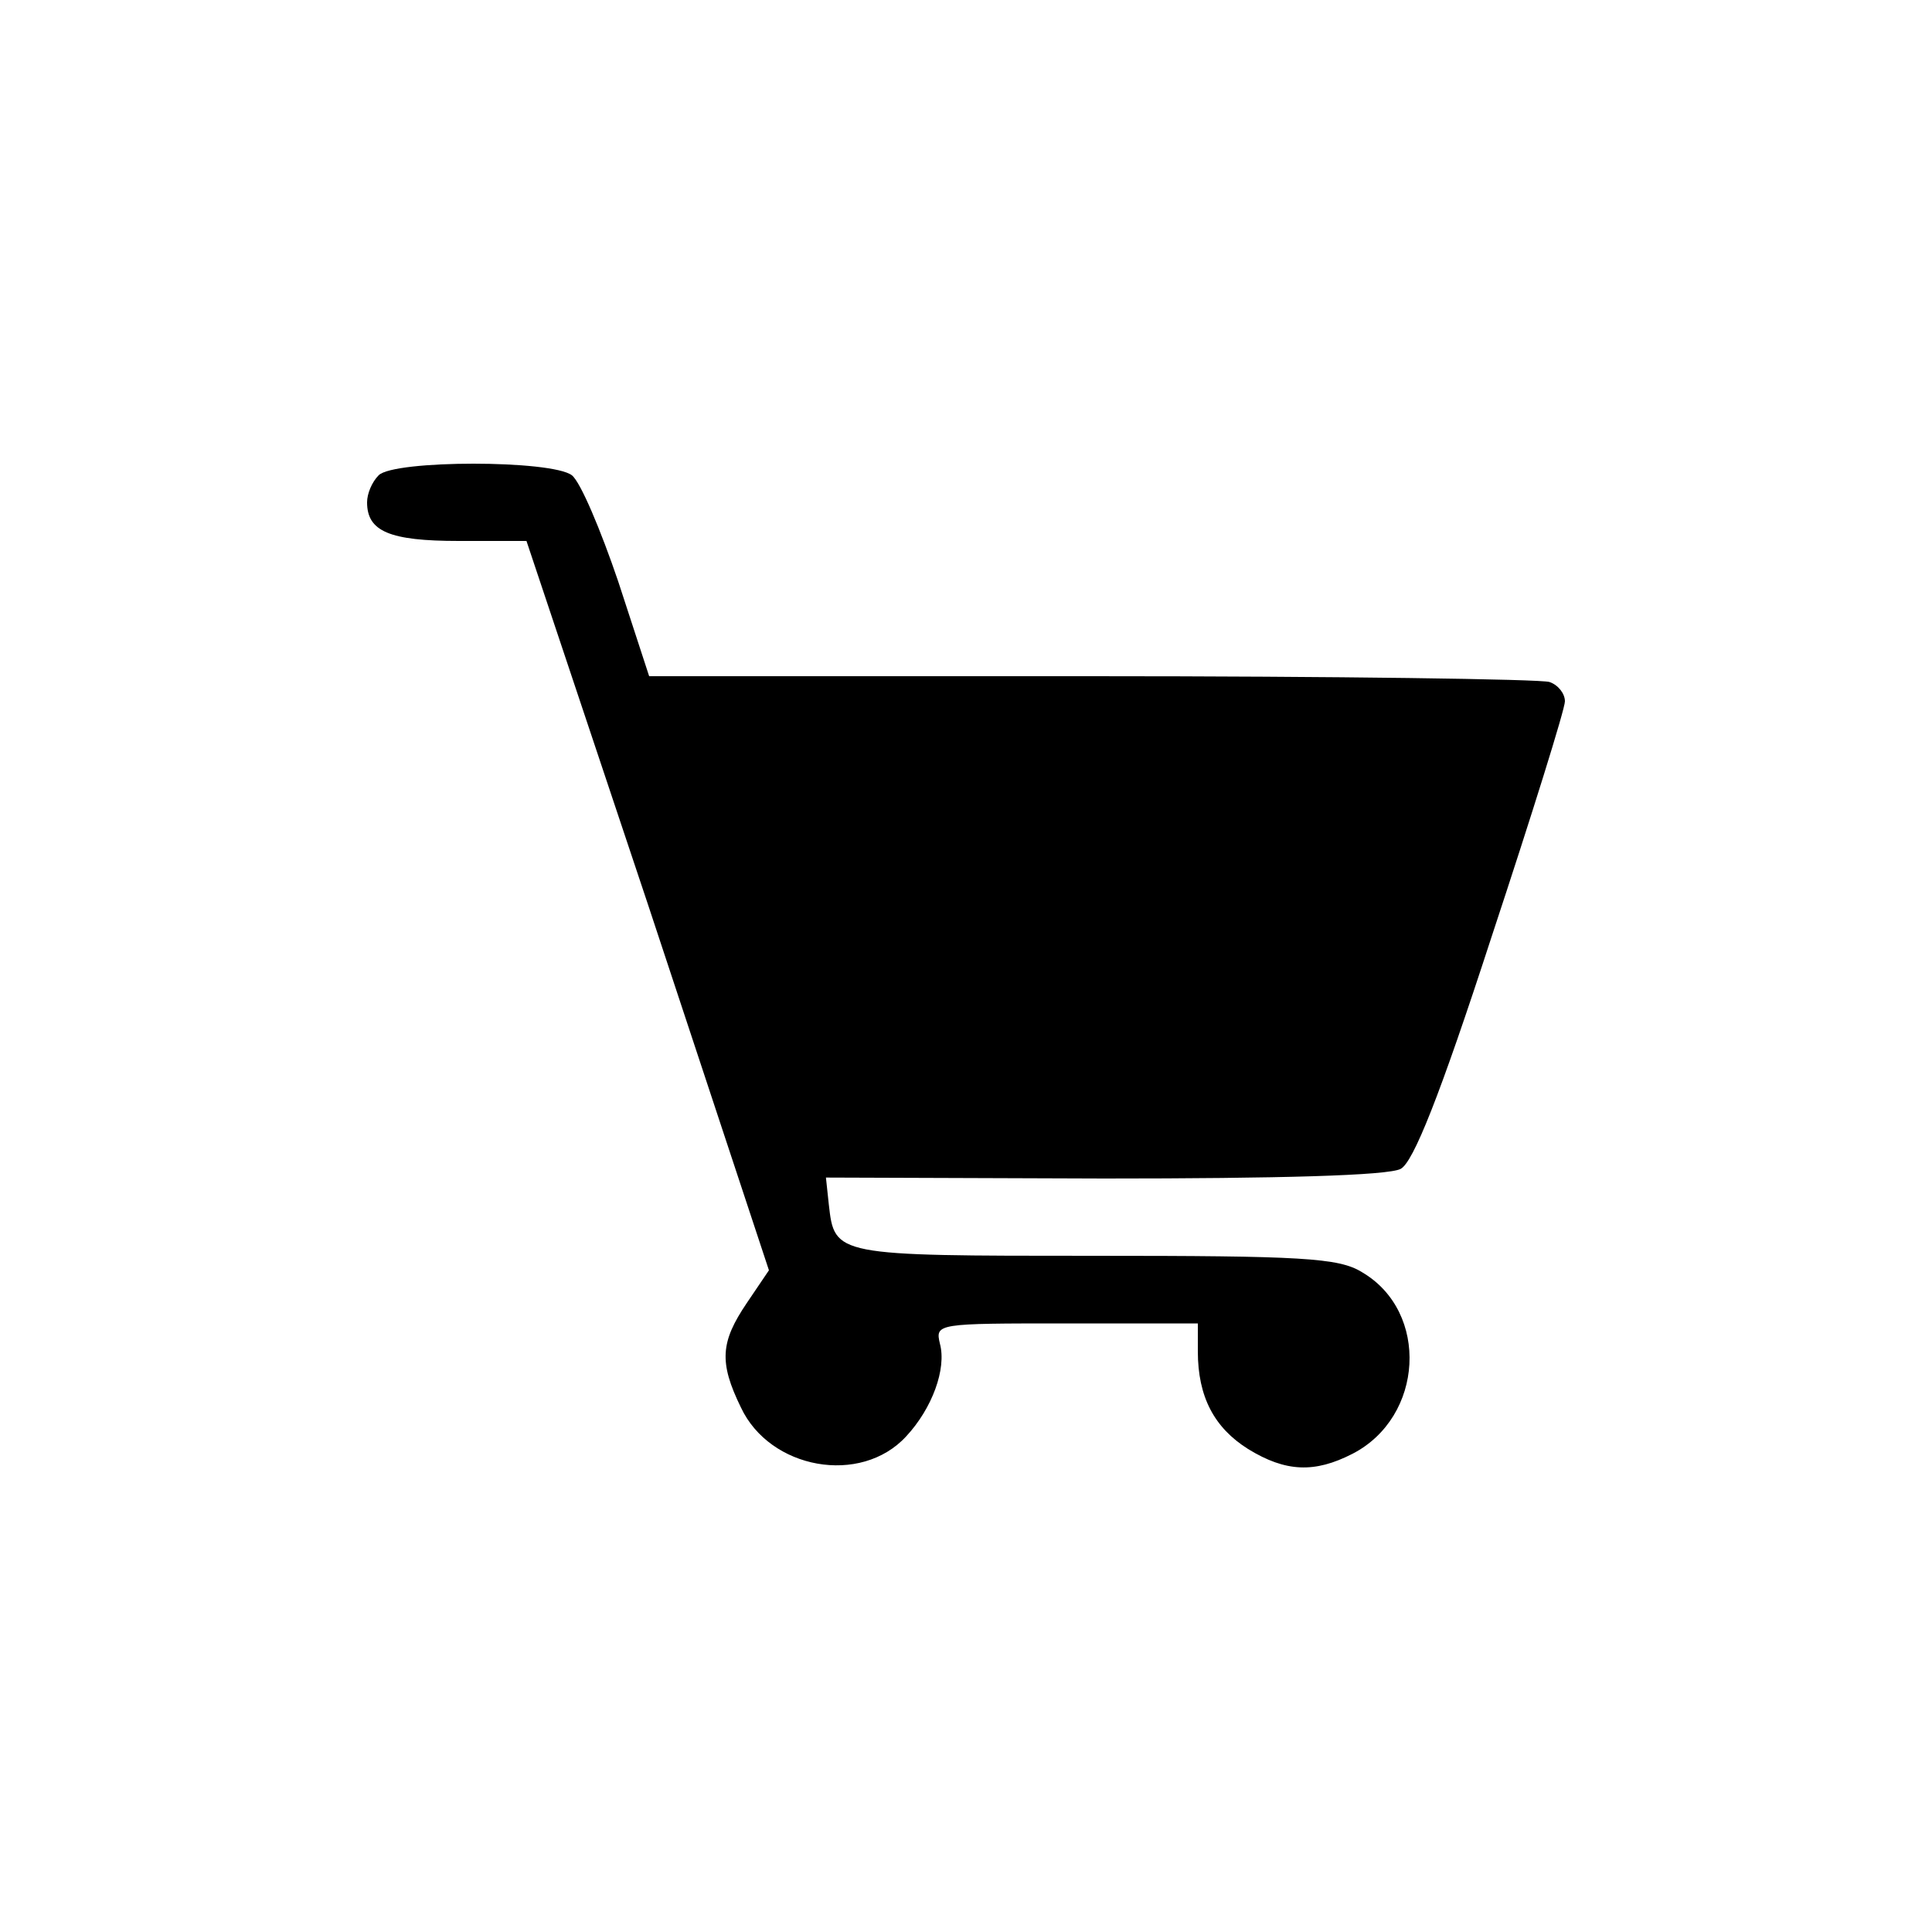 <?xml version="1.0" standalone="no"?>
<!DOCTYPE svg PUBLIC "-//W3C//DTD SVG 20010904//EN"
 "http://www.w3.org/TR/2001/REC-SVG-20010904/DTD/svg10.dtd">
<svg version="1.0" xmlns="http://www.w3.org/2000/svg"
 width="200pt" height="200pt" viewBox="0 0 200 200"
 preserveAspectRatio="xMidYMid meet">

<g transform="translate(0,200) scale(0.1,-0.1)"
fill="#000000" stroke="none">
<path d="M392 1508 c-7 -7 -12 -19 -12 -28 0 -30 23 -40 95 -40 l70 0 126
-377 125 -378 -23 -34 c-27 -40 -29 -61 -6 -108 30 -64 124 -81 171 -30 27 29
42 70 35 96 -5 21 -3 21 131 21 l136 0 0 -29 c0 -47 17 -79 52 -101 39 -24 69
-25 108 -5 74 38 80 147 10 188 -24 15 -63 17 -278 17 -268 0 -268 0 -274 53
l-3 28 288 -1 c180 0 294 3 307 10 13 7 40 74 94 240 42 127 76 236 76 244 0
8 -7 17 -16 20 -9 3 -222 6 -474 6 l-458 0 -32 98 c-18 53 -39 103 -48 110
-21 16 -184 16 -200 0z"/>
</g>
</svg>
